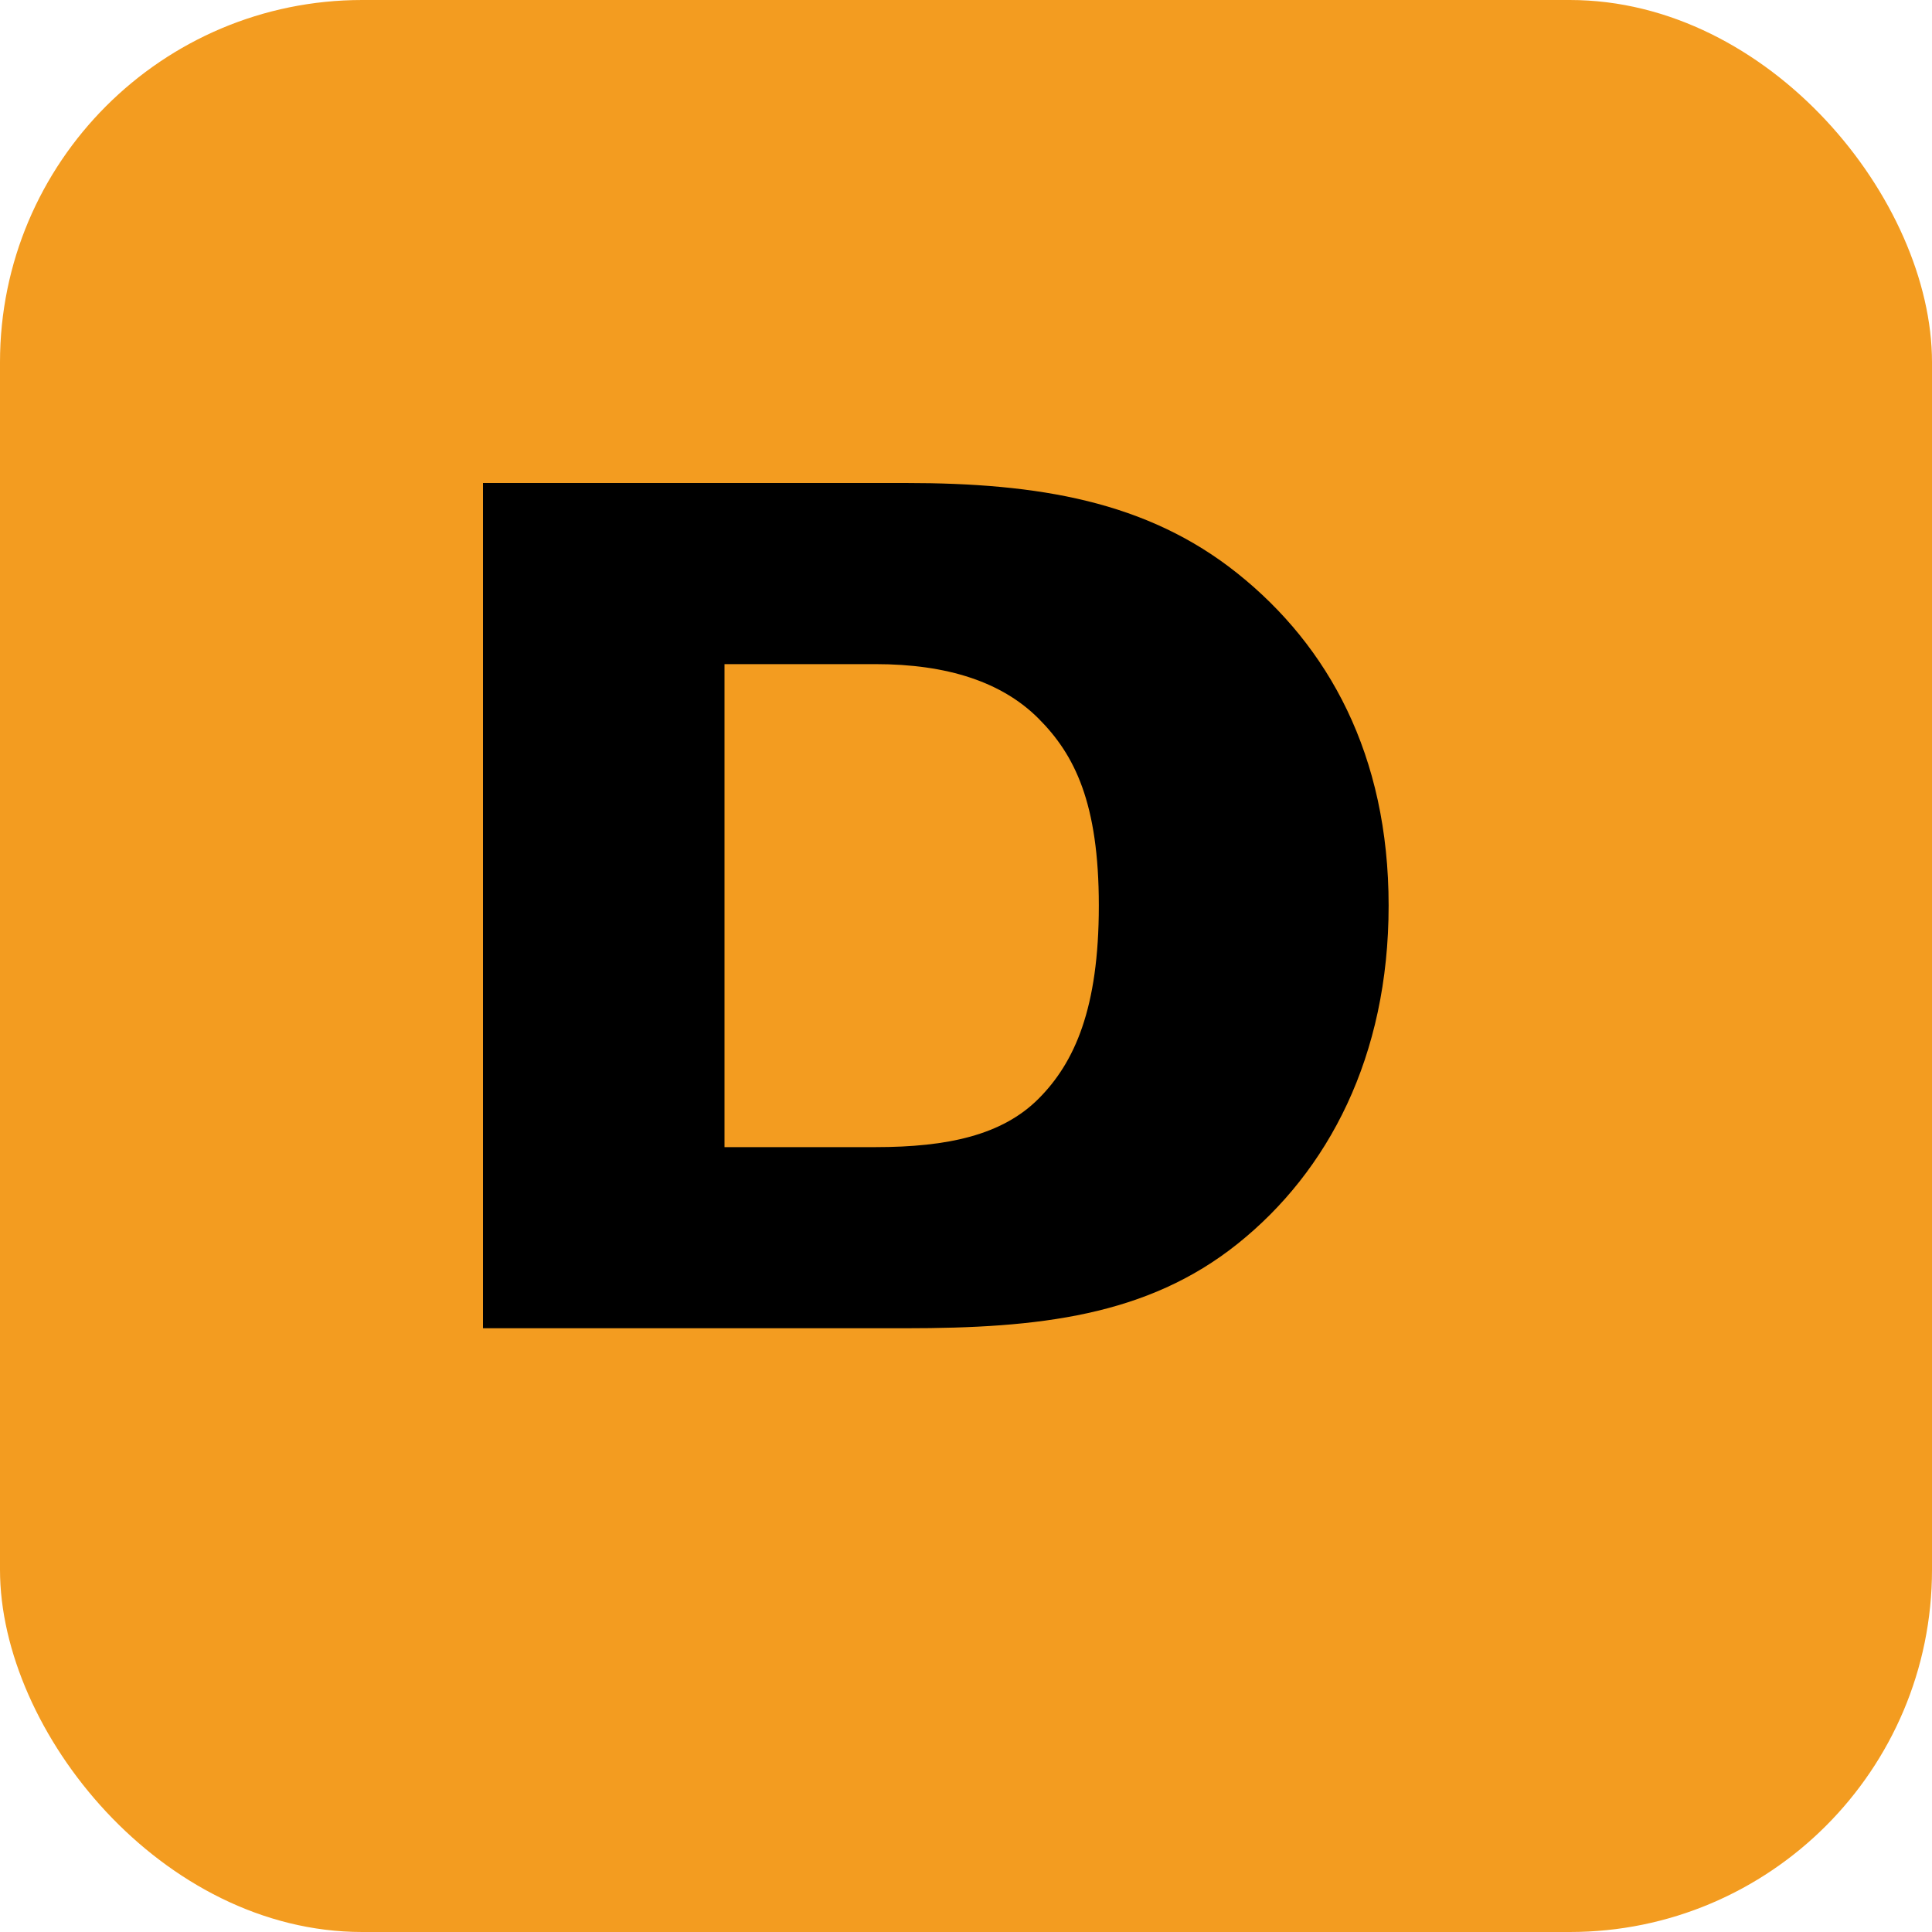 <?xml version="1.0" encoding="UTF-8"?>
<svg width="180" height="180" viewBox="0 0 32 32" xmlns="http://www.w3.org/2000/svg">
  <rect width="32" height="32" rx="6" fill="#f39c20"/>
  <path d="M8 8h7c2.2 0 4 0.3 5.5 1.5 1.5 1.2 2.5 3 2.5 5.5 0 2.5-1 4.4-2.5 5.6-1.5 1.2-3.3 1.4-5.5 1.4H8V8zm4 3v8h2.5c1.2 0 2.1-0.2 2.7-0.8 0.6-0.6 1-1.5 1-3.2 0-1.7-0.4-2.5-1-3.1-0.6-0.6-1.5-0.9-2.7-0.9H12z" fill="#000000"/>
</svg> 